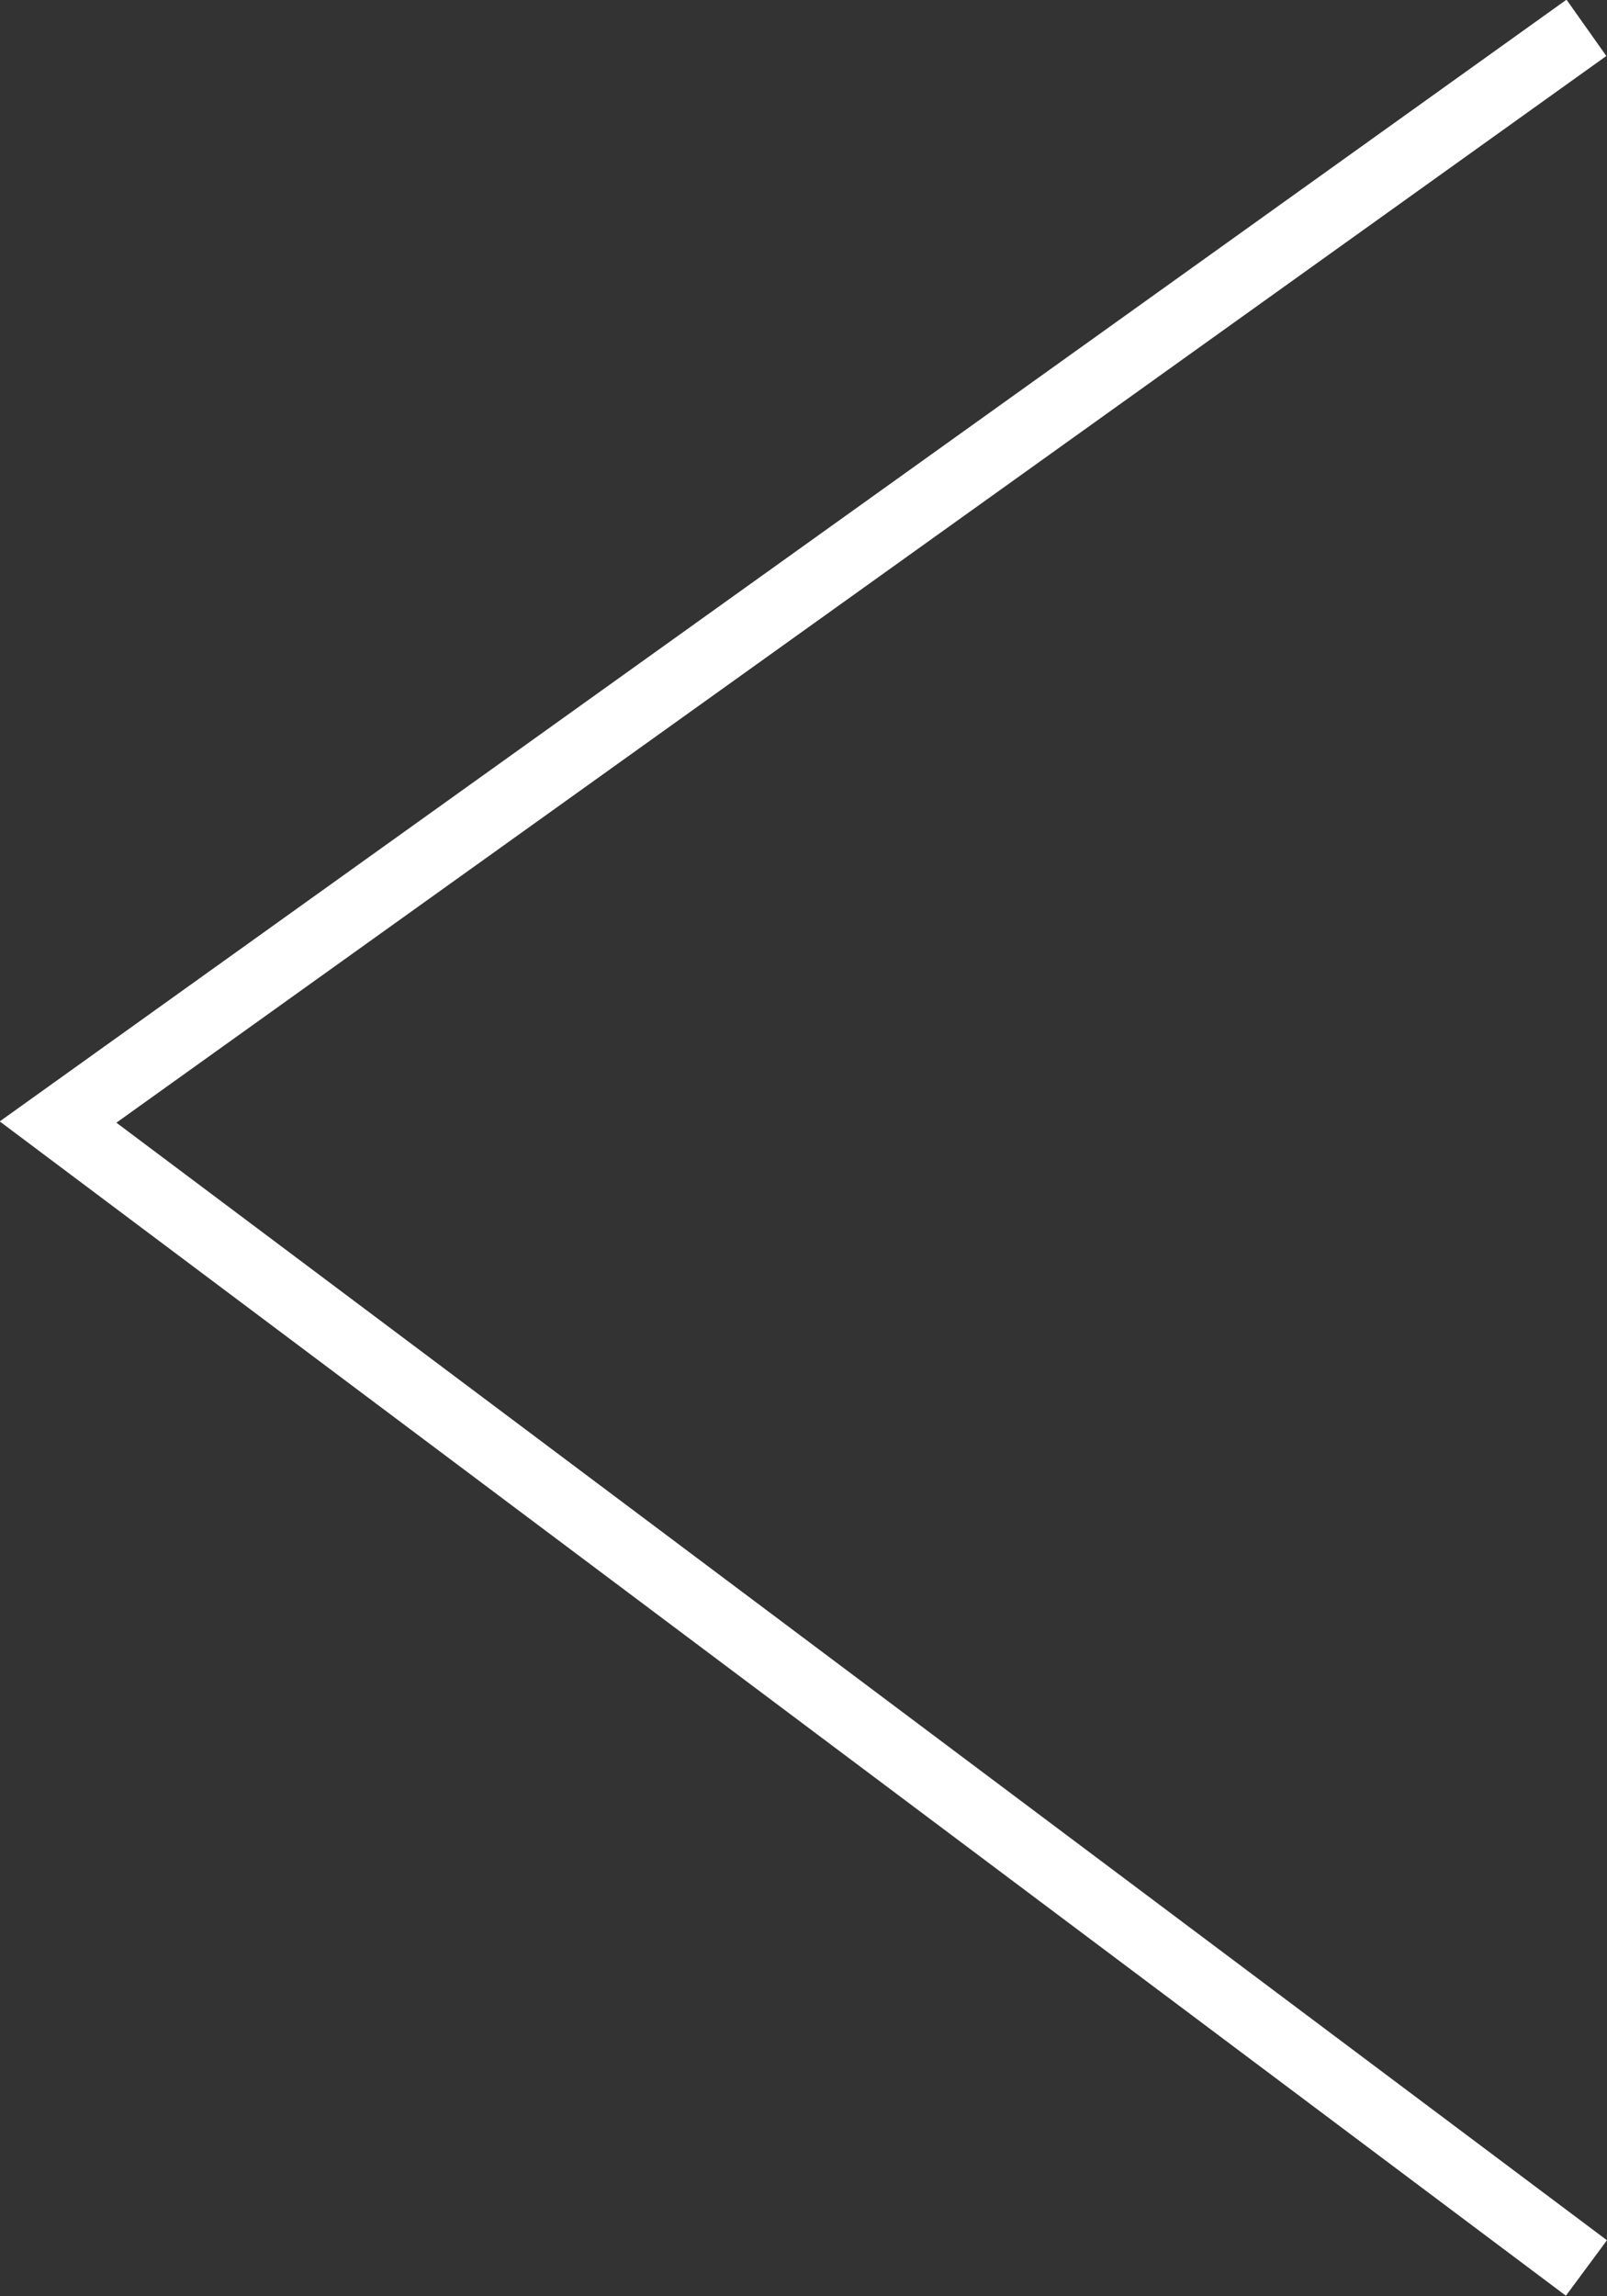 <svg xmlns="http://www.w3.org/2000/svg" width="35" height="50" viewBox="0 0 35 50"><rect x="0" y="0" width="35" height="50" fill="#333333" stroke="none"/><g><g><path fill="#fff" d="M34.105 49.988L-.006 24.418 34.118-.007l.868 1.226L2.535 24.446 34.999 48.78z"/></g></g></svg>